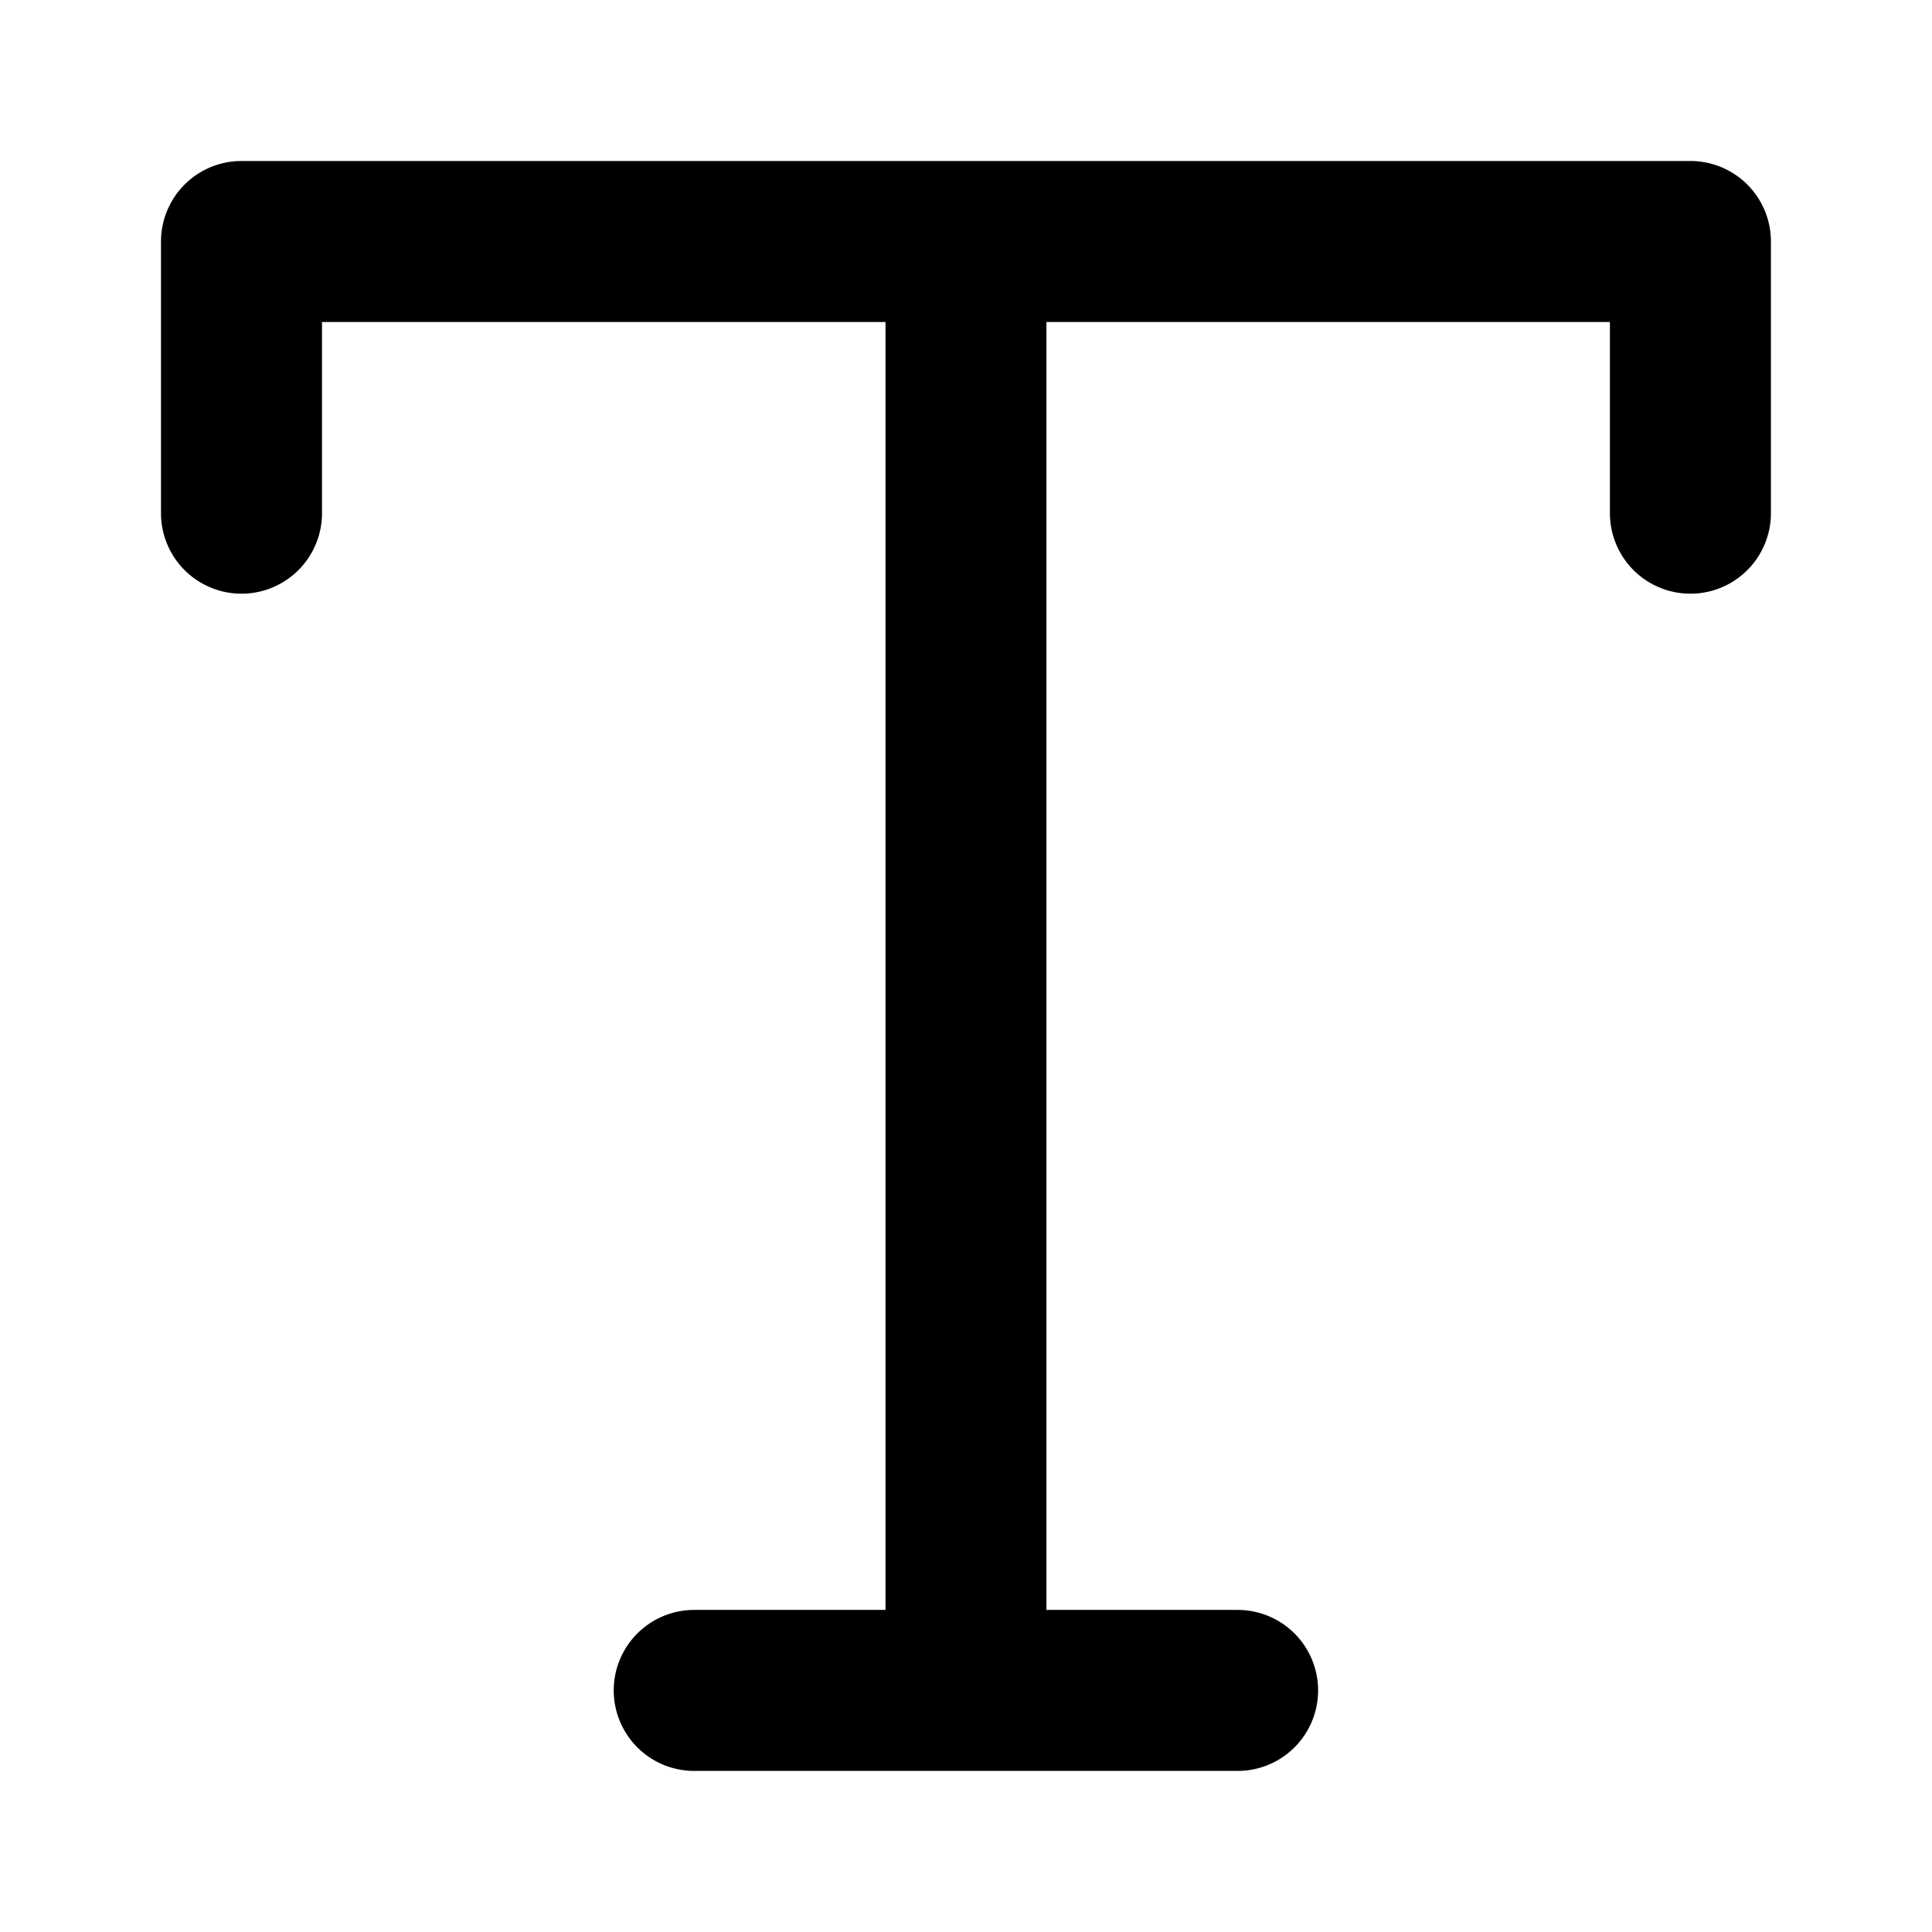 <svg xmlns="http://www.w3.org/2000/svg" viewBox="0 0 24 24" fill="currentColor">
  <path _ngcontent-ng-c1909134112="" fill-rule="evenodd" clip-rule="evenodd" style="color: inherit" d="M2 3a1 1 0 0 1 1-1h17.999a1 1 0 0 1 1 1v3.375a1 1 0 1 1-2 0V4h-7v15.999h2.375a1 1 0 1 1 0 2h-6.75a1 1 0 1 1 0-2H11V4H4v2.375a1 1 0 0 1-2 0V3Z" />
</svg>